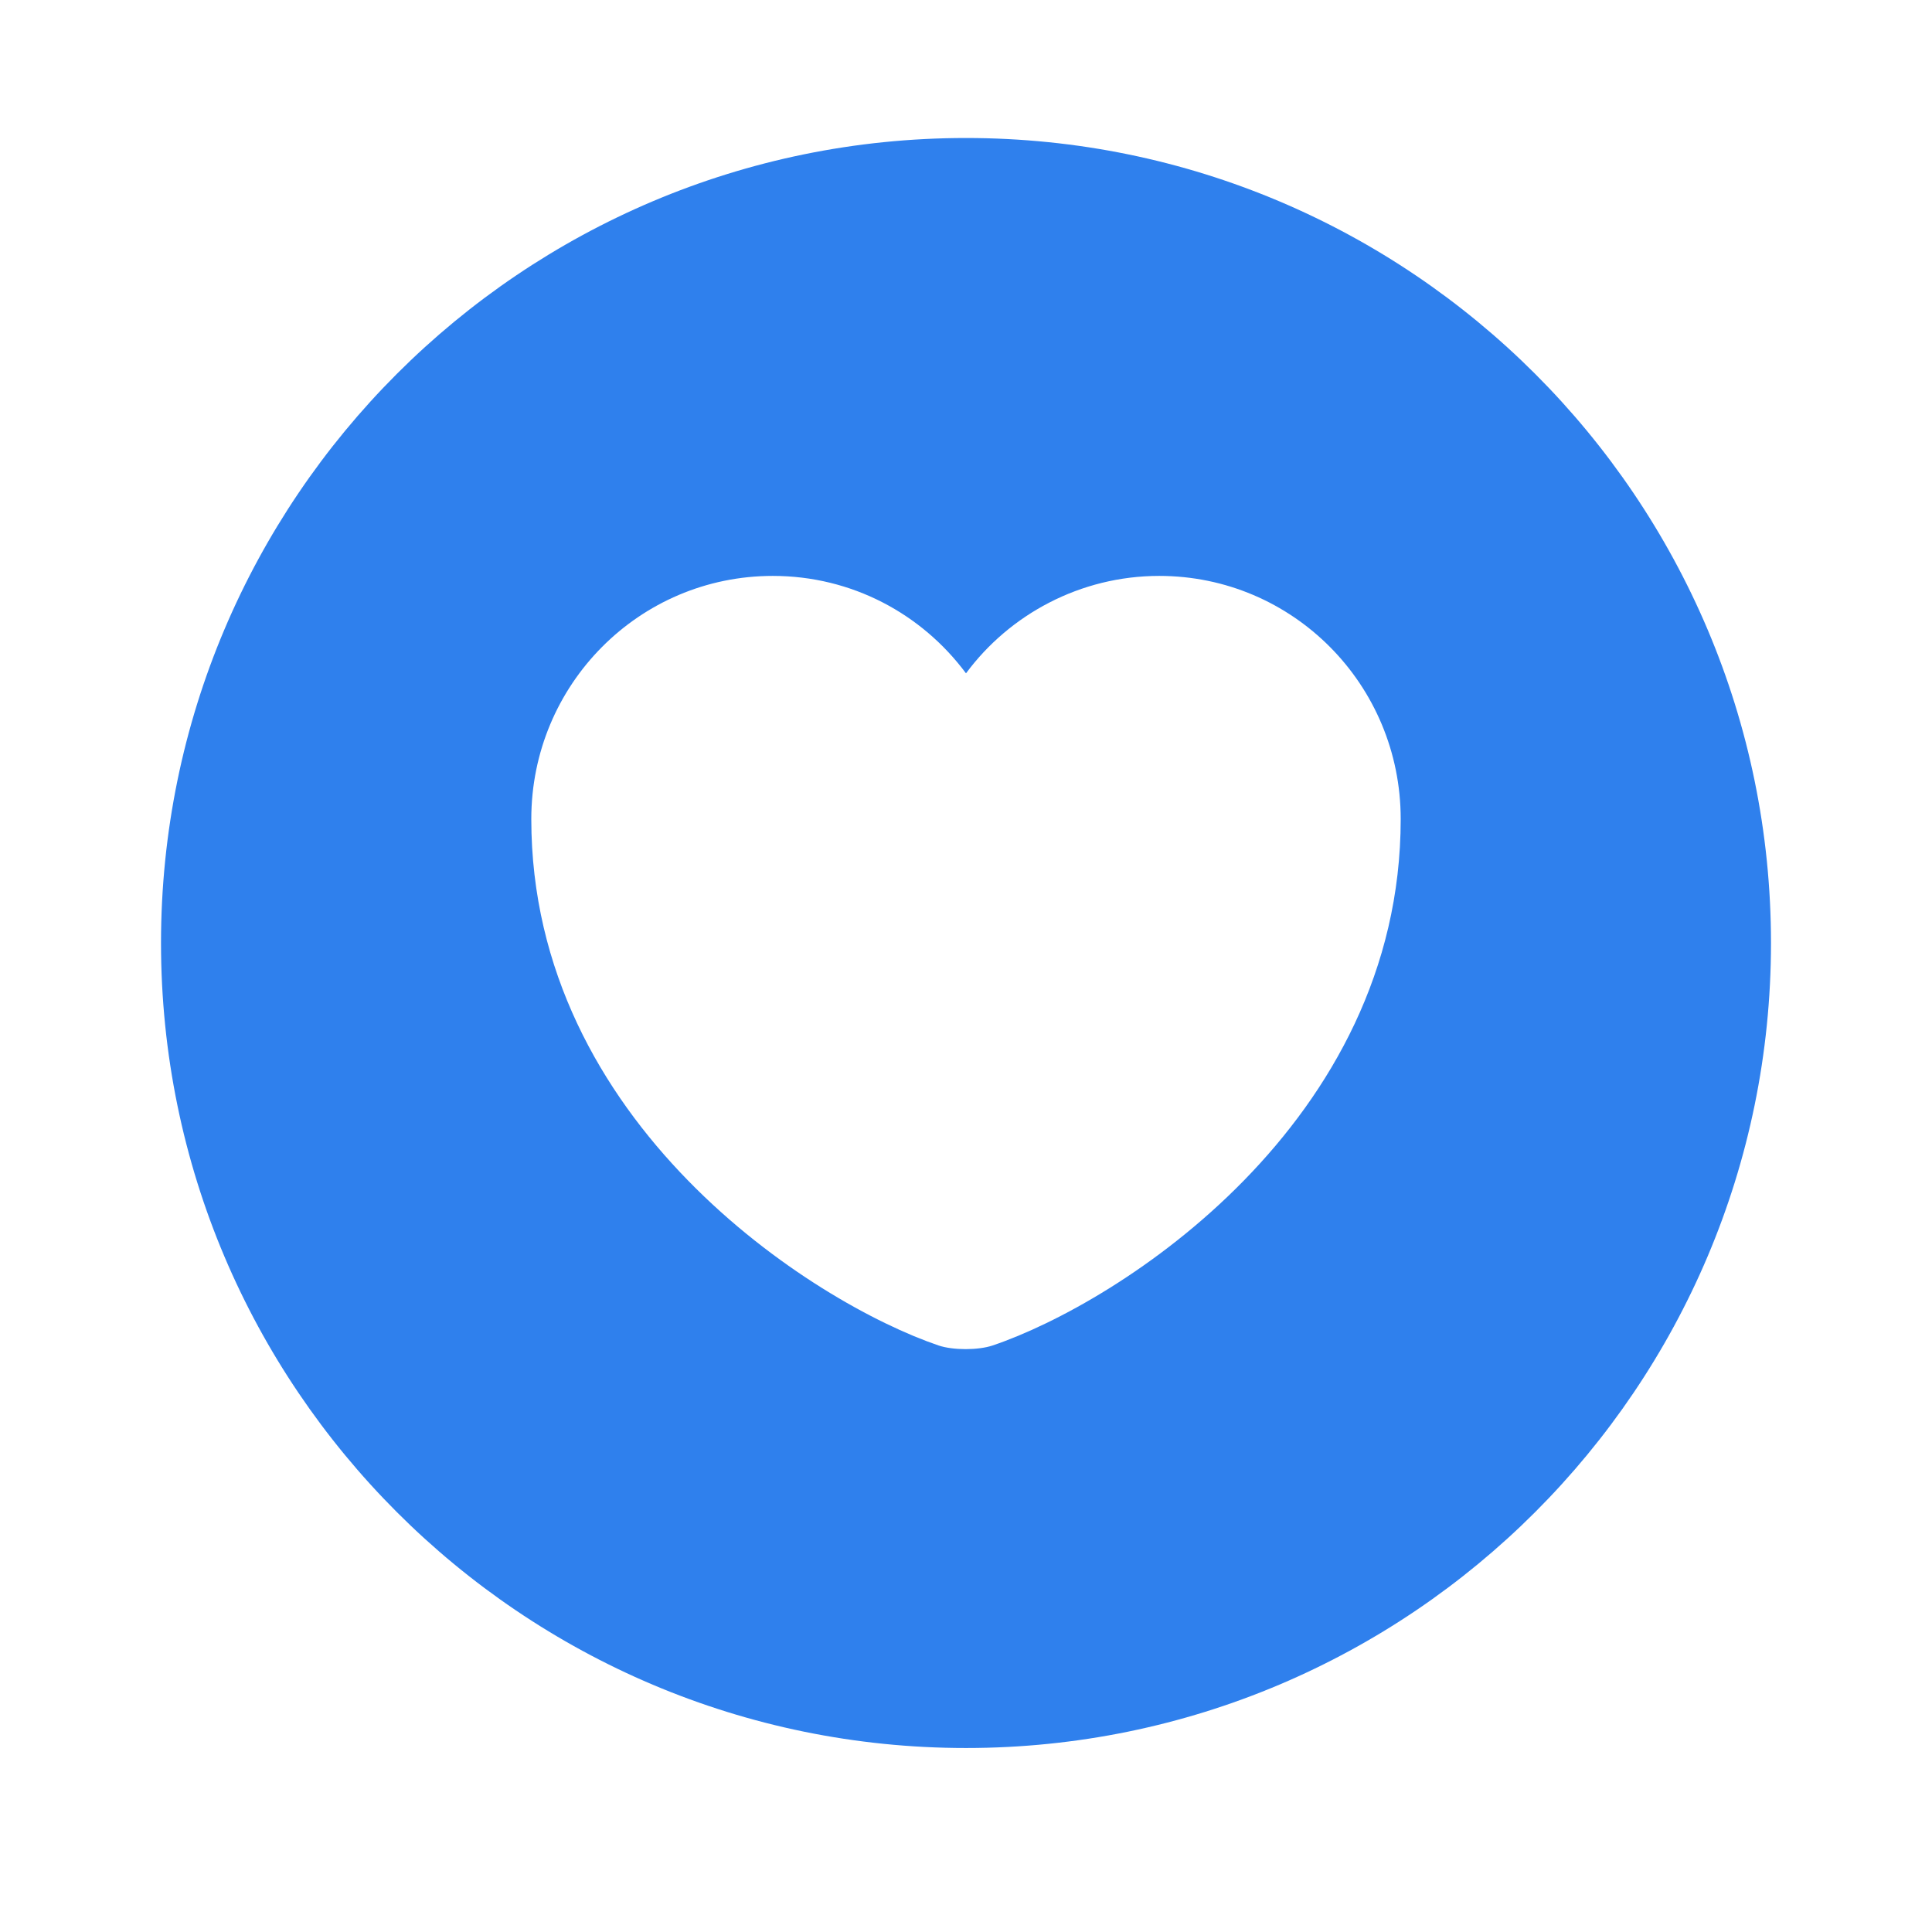<svg width="56" height="56" viewBox="0 0 56 56" fill="none" xmlns="http://www.w3.org/2000/svg">
<path d="M28 4C15.12 4 4.667 14.453 4.667 27.333C4.667 40.213 15.12 50.667 28 50.667C40.88 50.667 51.333 40.213 51.333 27.333C51.333 14.453 40.88 4 28 4ZM28.77 39C28.35 39.14 27.627 39.14 27.207 39C23.567 37.763 15.4 32.56 15.4 23.74C15.4 19.843 18.527 16.693 22.4 16.693C24.687 16.693 26.717 17.79 28 19.517C29.26 17.813 31.313 16.693 33.6 16.693C37.473 16.693 40.6 19.843 40.6 23.74C40.6 32.56 32.433 37.763 28.77 39Z" fill="#2F80ED"/>
</svg>
